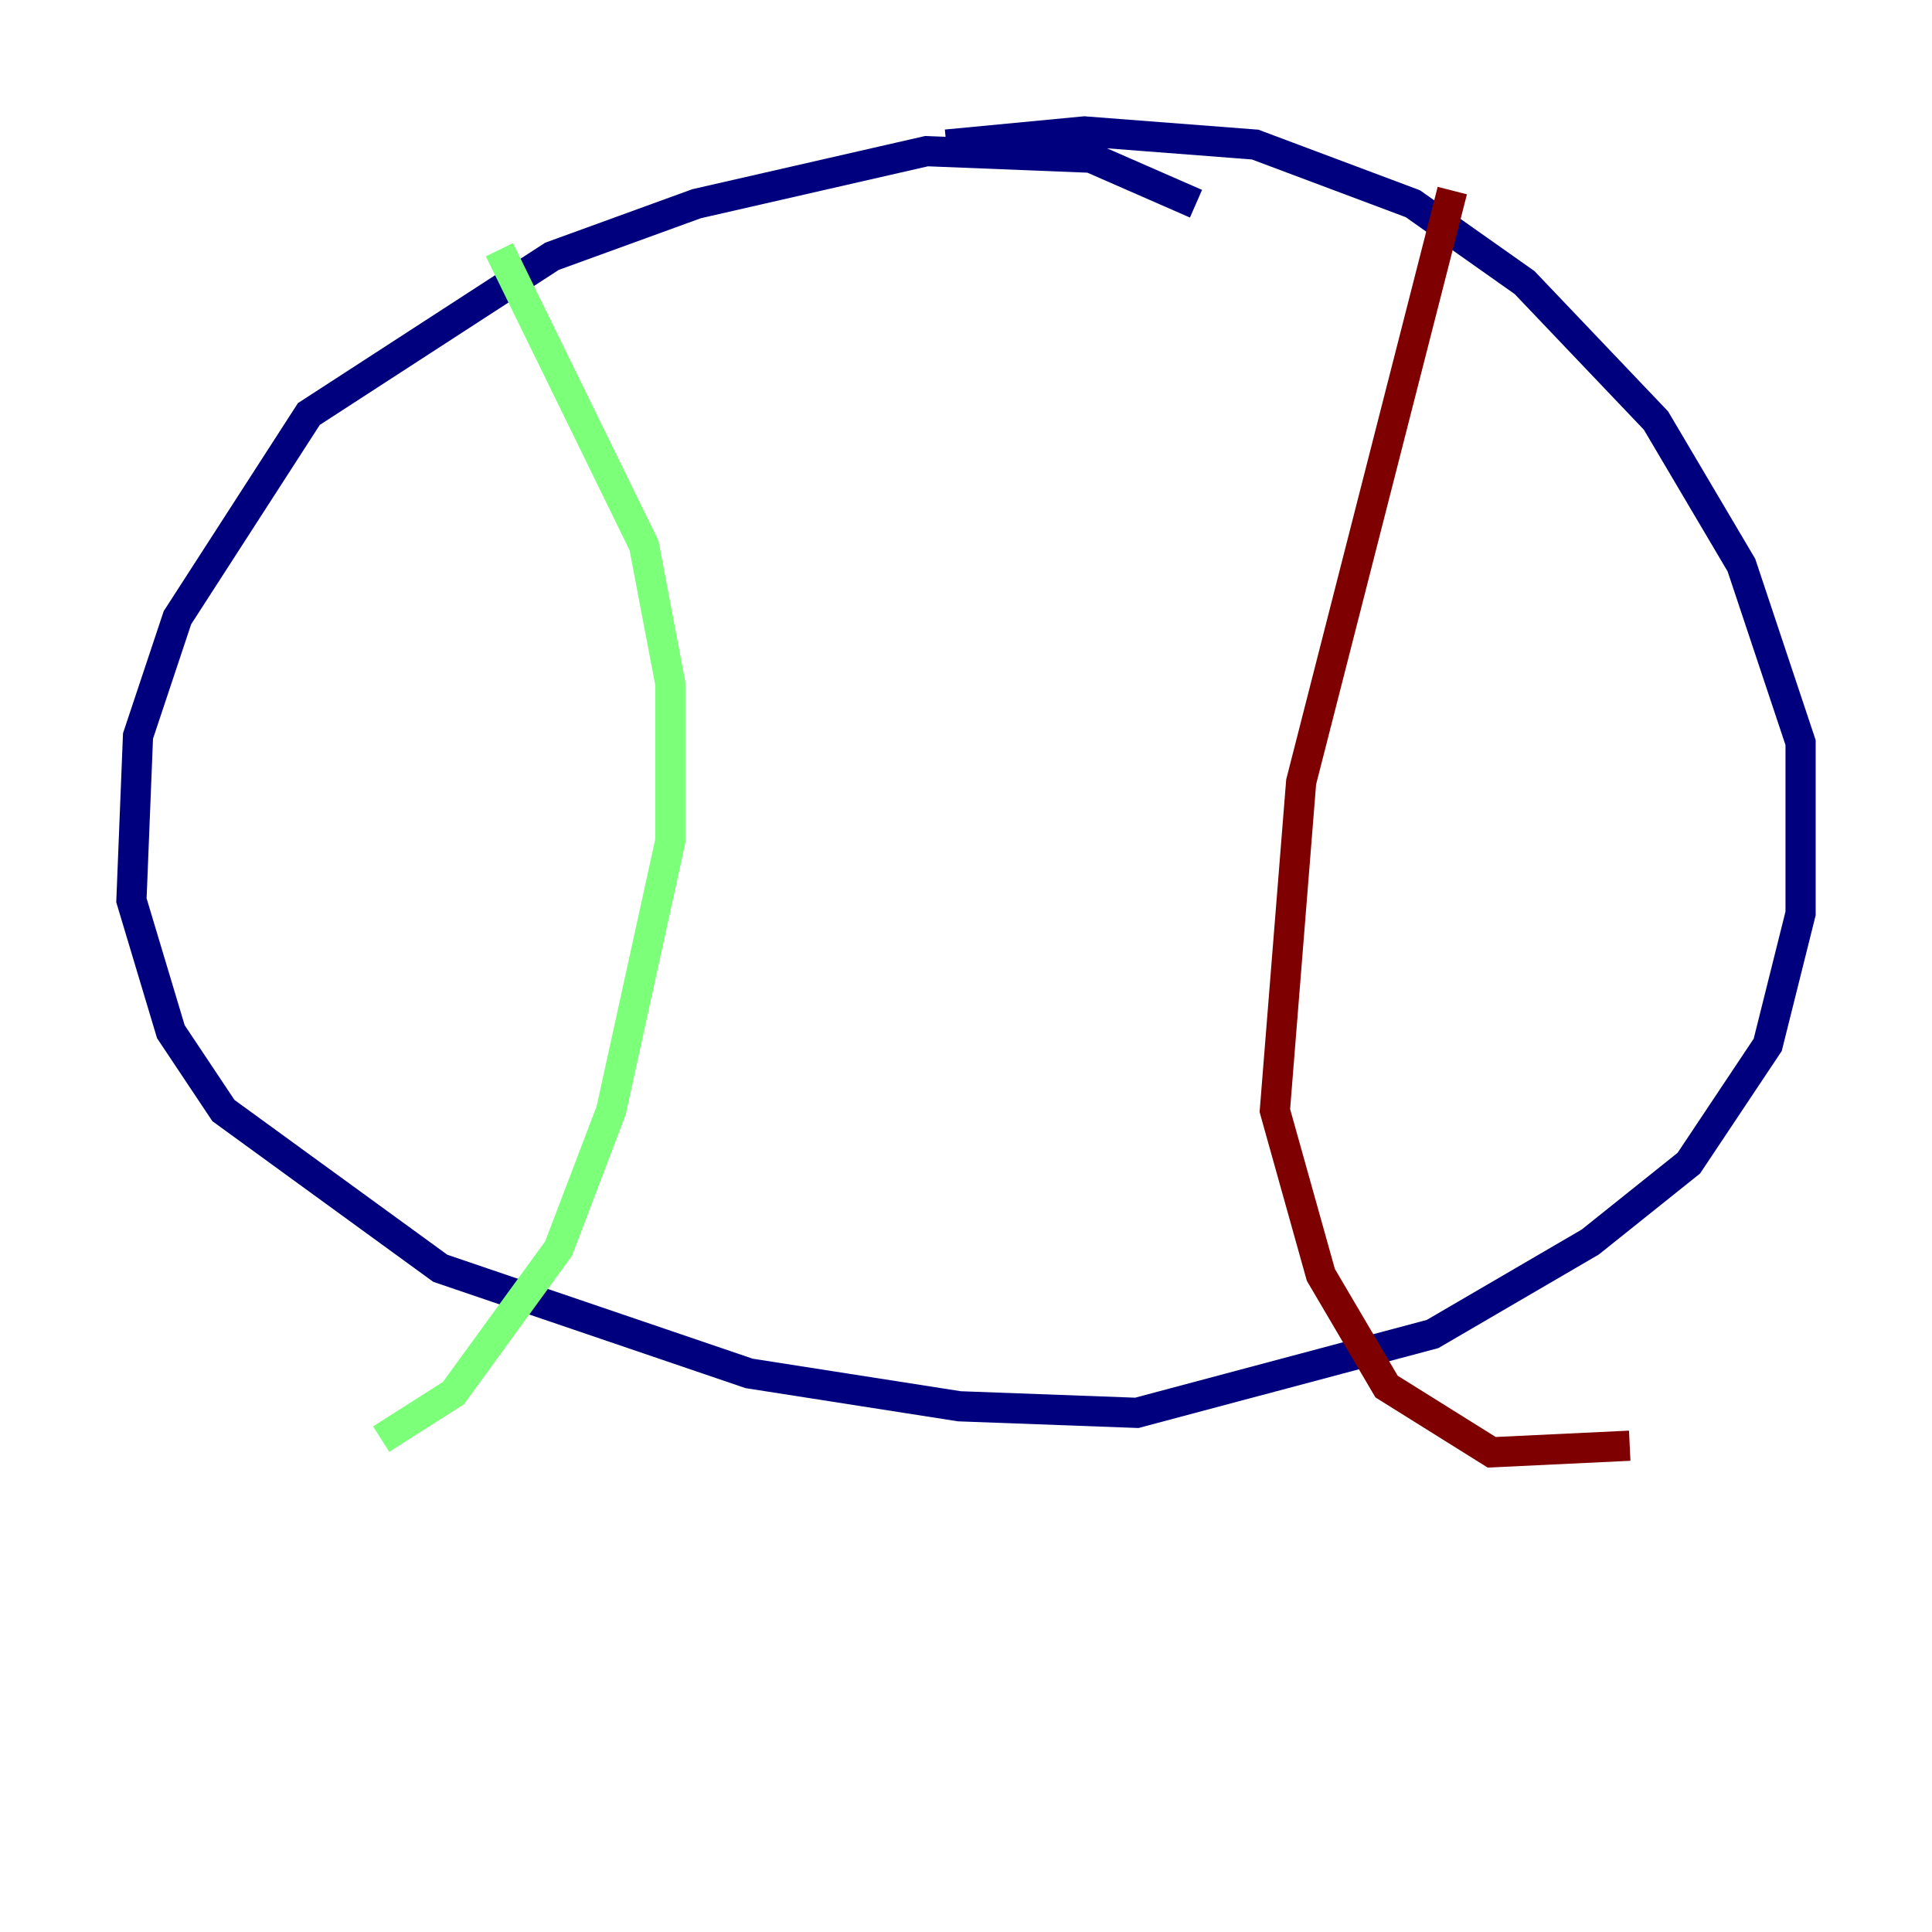 <?xml version="1.0" encoding="utf-8" ?>
<svg baseProfile="tiny" height="128" version="1.2" viewBox="0,0,128,128" width="128" xmlns="http://www.w3.org/2000/svg" xmlns:ev="http://www.w3.org/2001/xml-events" xmlns:xlink="http://www.w3.org/1999/xlink"><defs /><polyline fill="none" points="79.238,13.497 72.272,10.449 61.388,10.014 46.15,13.497 36.571,16.98 20.463,27.429 11.755,40.925 9.143,48.762 8.707,59.646 11.32,68.354 14.803,73.578 29.17,84.027 49.633,90.993 63.565,93.17 75.32,93.605 94.912,88.381 105.361,82.286 111.891,77.061 117.116,69.225 119.293,60.517 119.293,49.197 115.374,37.442 109.714,27.864 101.007,18.721 93.605,13.497 83.156,9.578 71.837,8.707 62.694,9.578" stroke="#00007f" stroke-width="2" /><polyline fill="none" points="33.088,16.544 42.667,36.136 44.408,45.279 44.408,55.728 40.49,73.578 37.007,82.721 30.041,92.299 25.252,95.347" stroke="#7cff79" stroke-width="2" /><polyline fill="none" points="96.218,12.626 86.204,51.809 84.463,73.578 87.51,84.463 91.864,91.864 98.83,96.218 107.973,95.782" stroke="#7f0000" stroke-width="2" /></svg>
